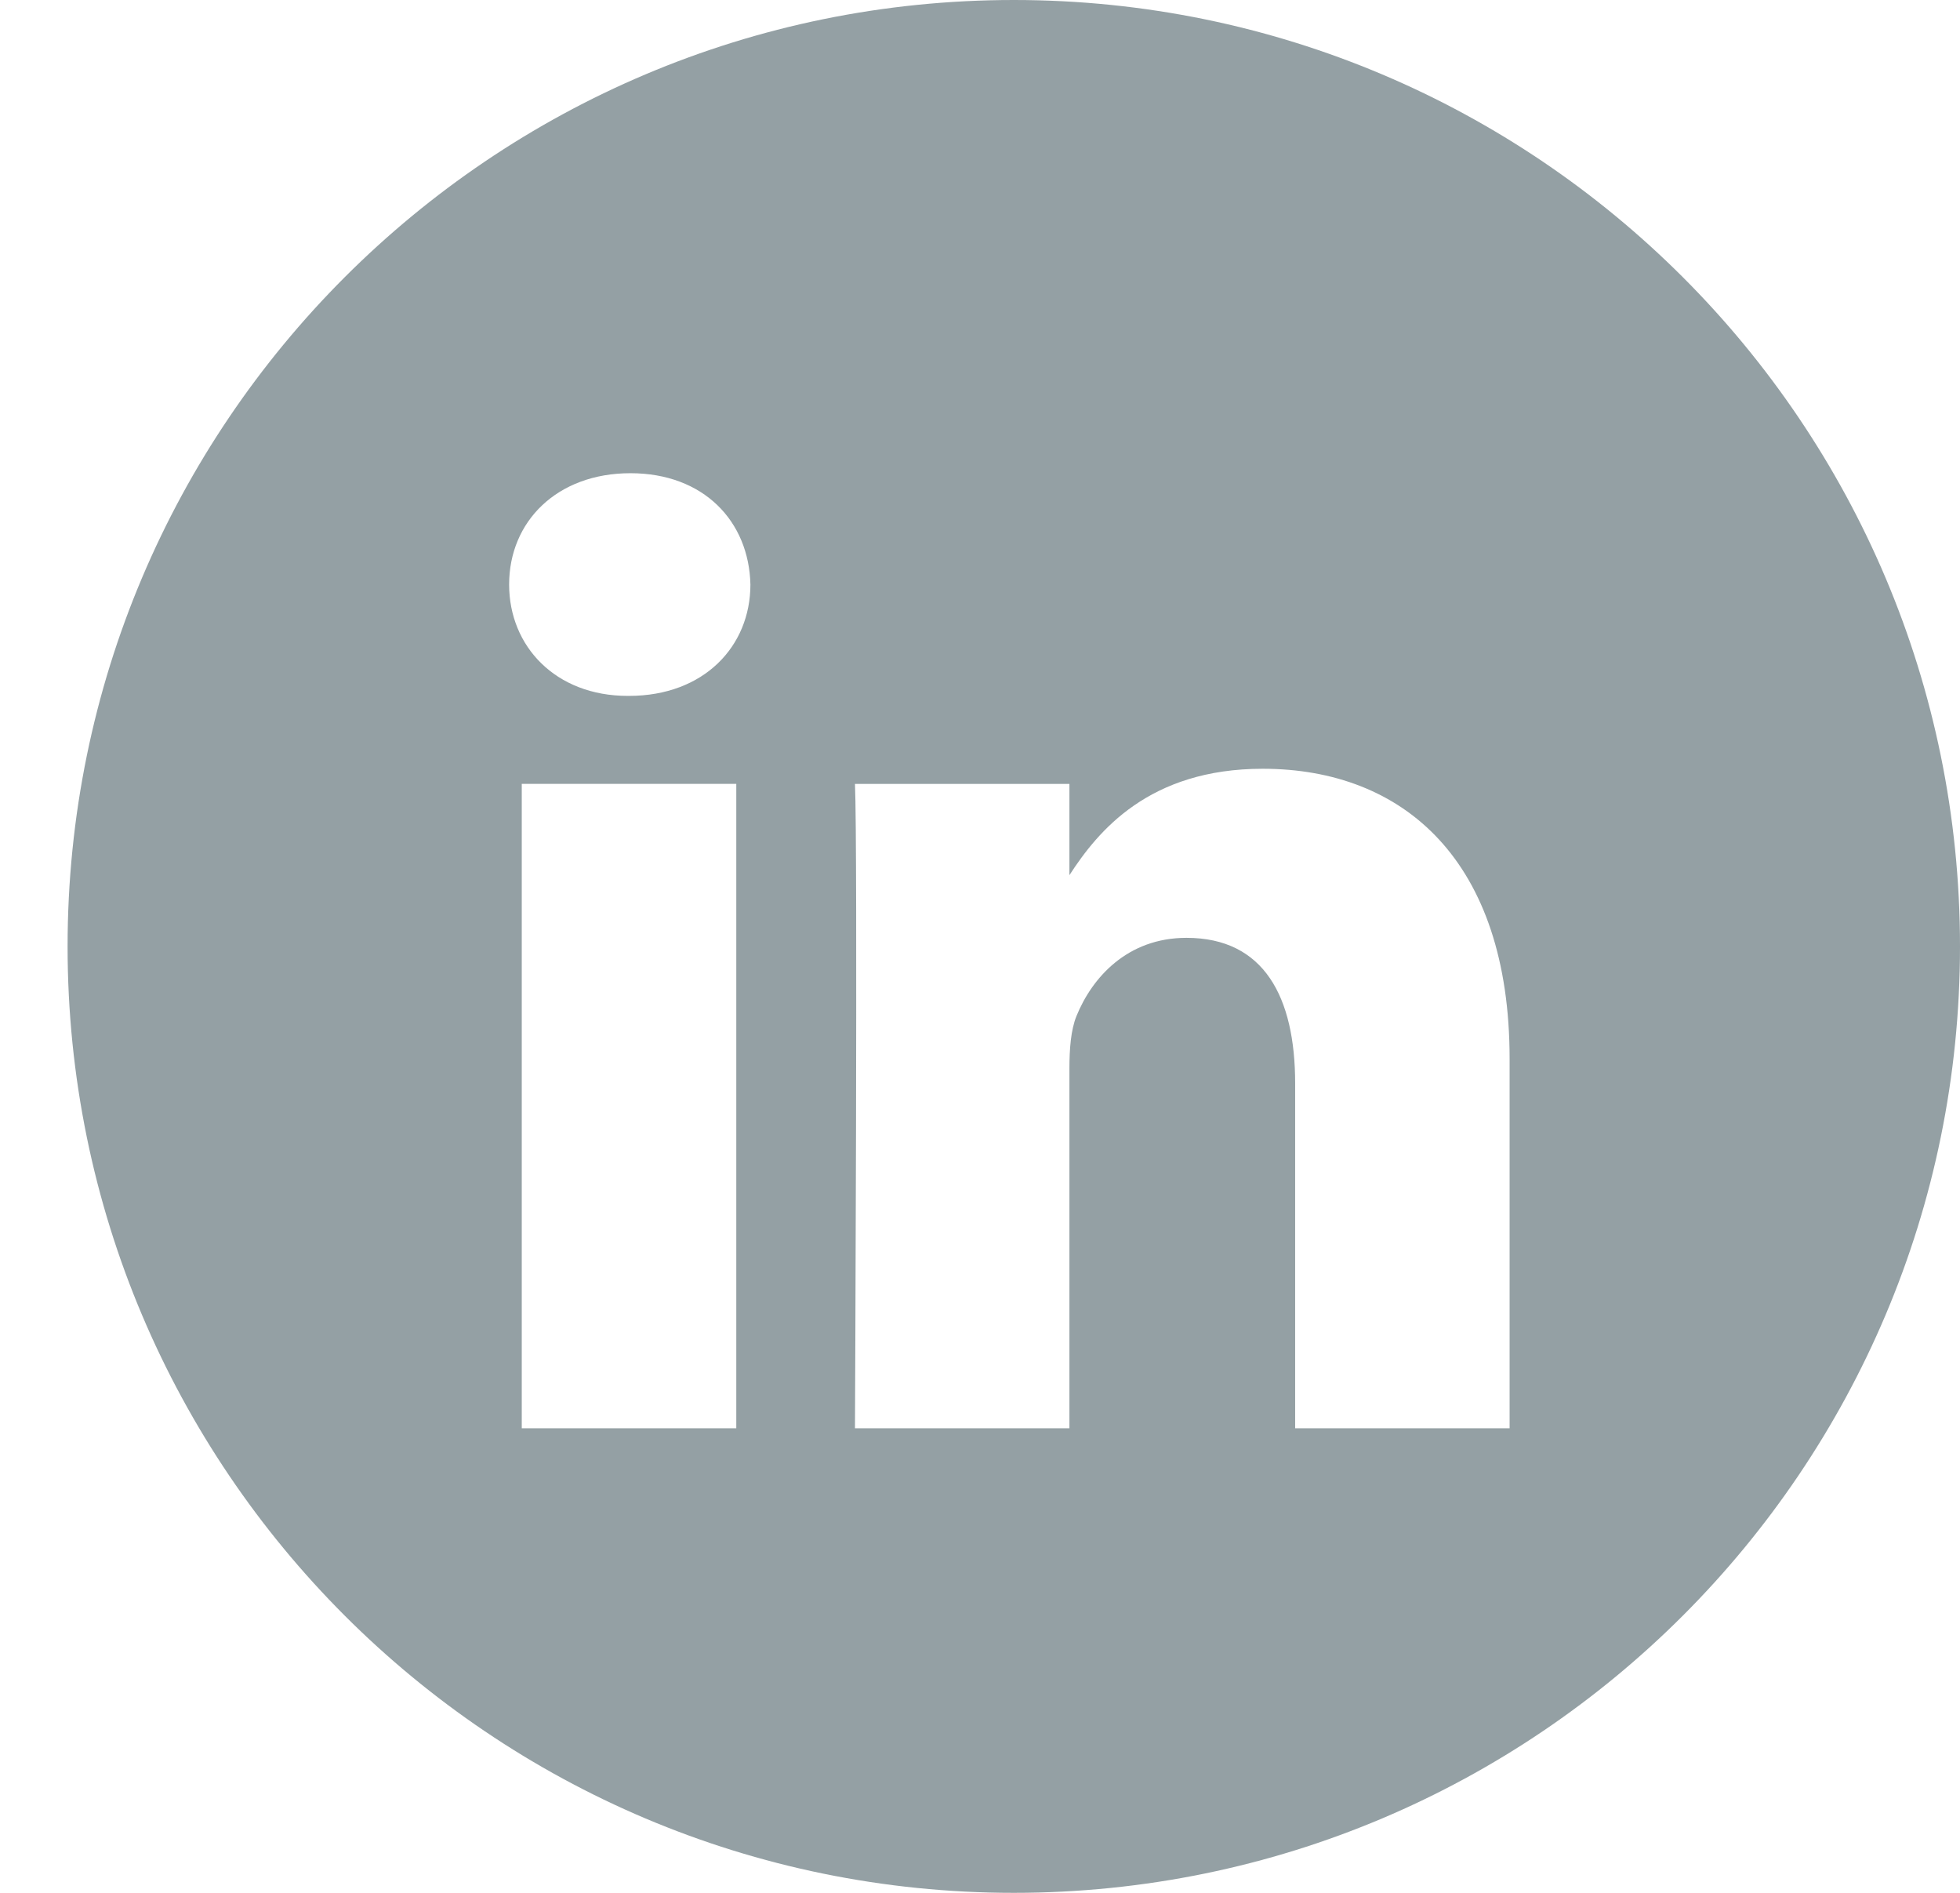 <svg width="29" height="28" viewBox="0 0 29 28" fill="none" xmlns="http://www.w3.org/2000/svg">
<path fill-rule="evenodd" clip-rule="evenodd" d="M15 0C7.268 0 1 6.268 1 14C1 21.732 7.268 28 15 28C22.732 28 29 21.732 29 14C29 6.268 22.732 0 15 0ZM7.72 11.595H10.894V21.128H7.72V11.595ZM11.103 8.647C11.082 7.712 10.413 7 9.328 7C8.243 7 7.533 7.712 7.533 8.647C7.533 9.562 8.222 10.294 9.287 10.294H9.307C10.414 10.294 11.103 9.562 11.103 8.647ZM18.683 11.372C20.77 11.372 22.336 12.734 22.336 15.662V21.128H19.163V16.028C19.163 14.748 18.703 13.873 17.555 13.873C16.679 13.873 16.157 14.463 15.927 15.031C15.844 15.235 15.823 15.52 15.823 15.805V21.128H12.65C12.65 21.128 12.692 12.49 12.65 11.596H15.823V12.946C16.244 12.296 16.998 11.372 18.683 11.372Z" fill="#94A0A4"/>
</svg>
